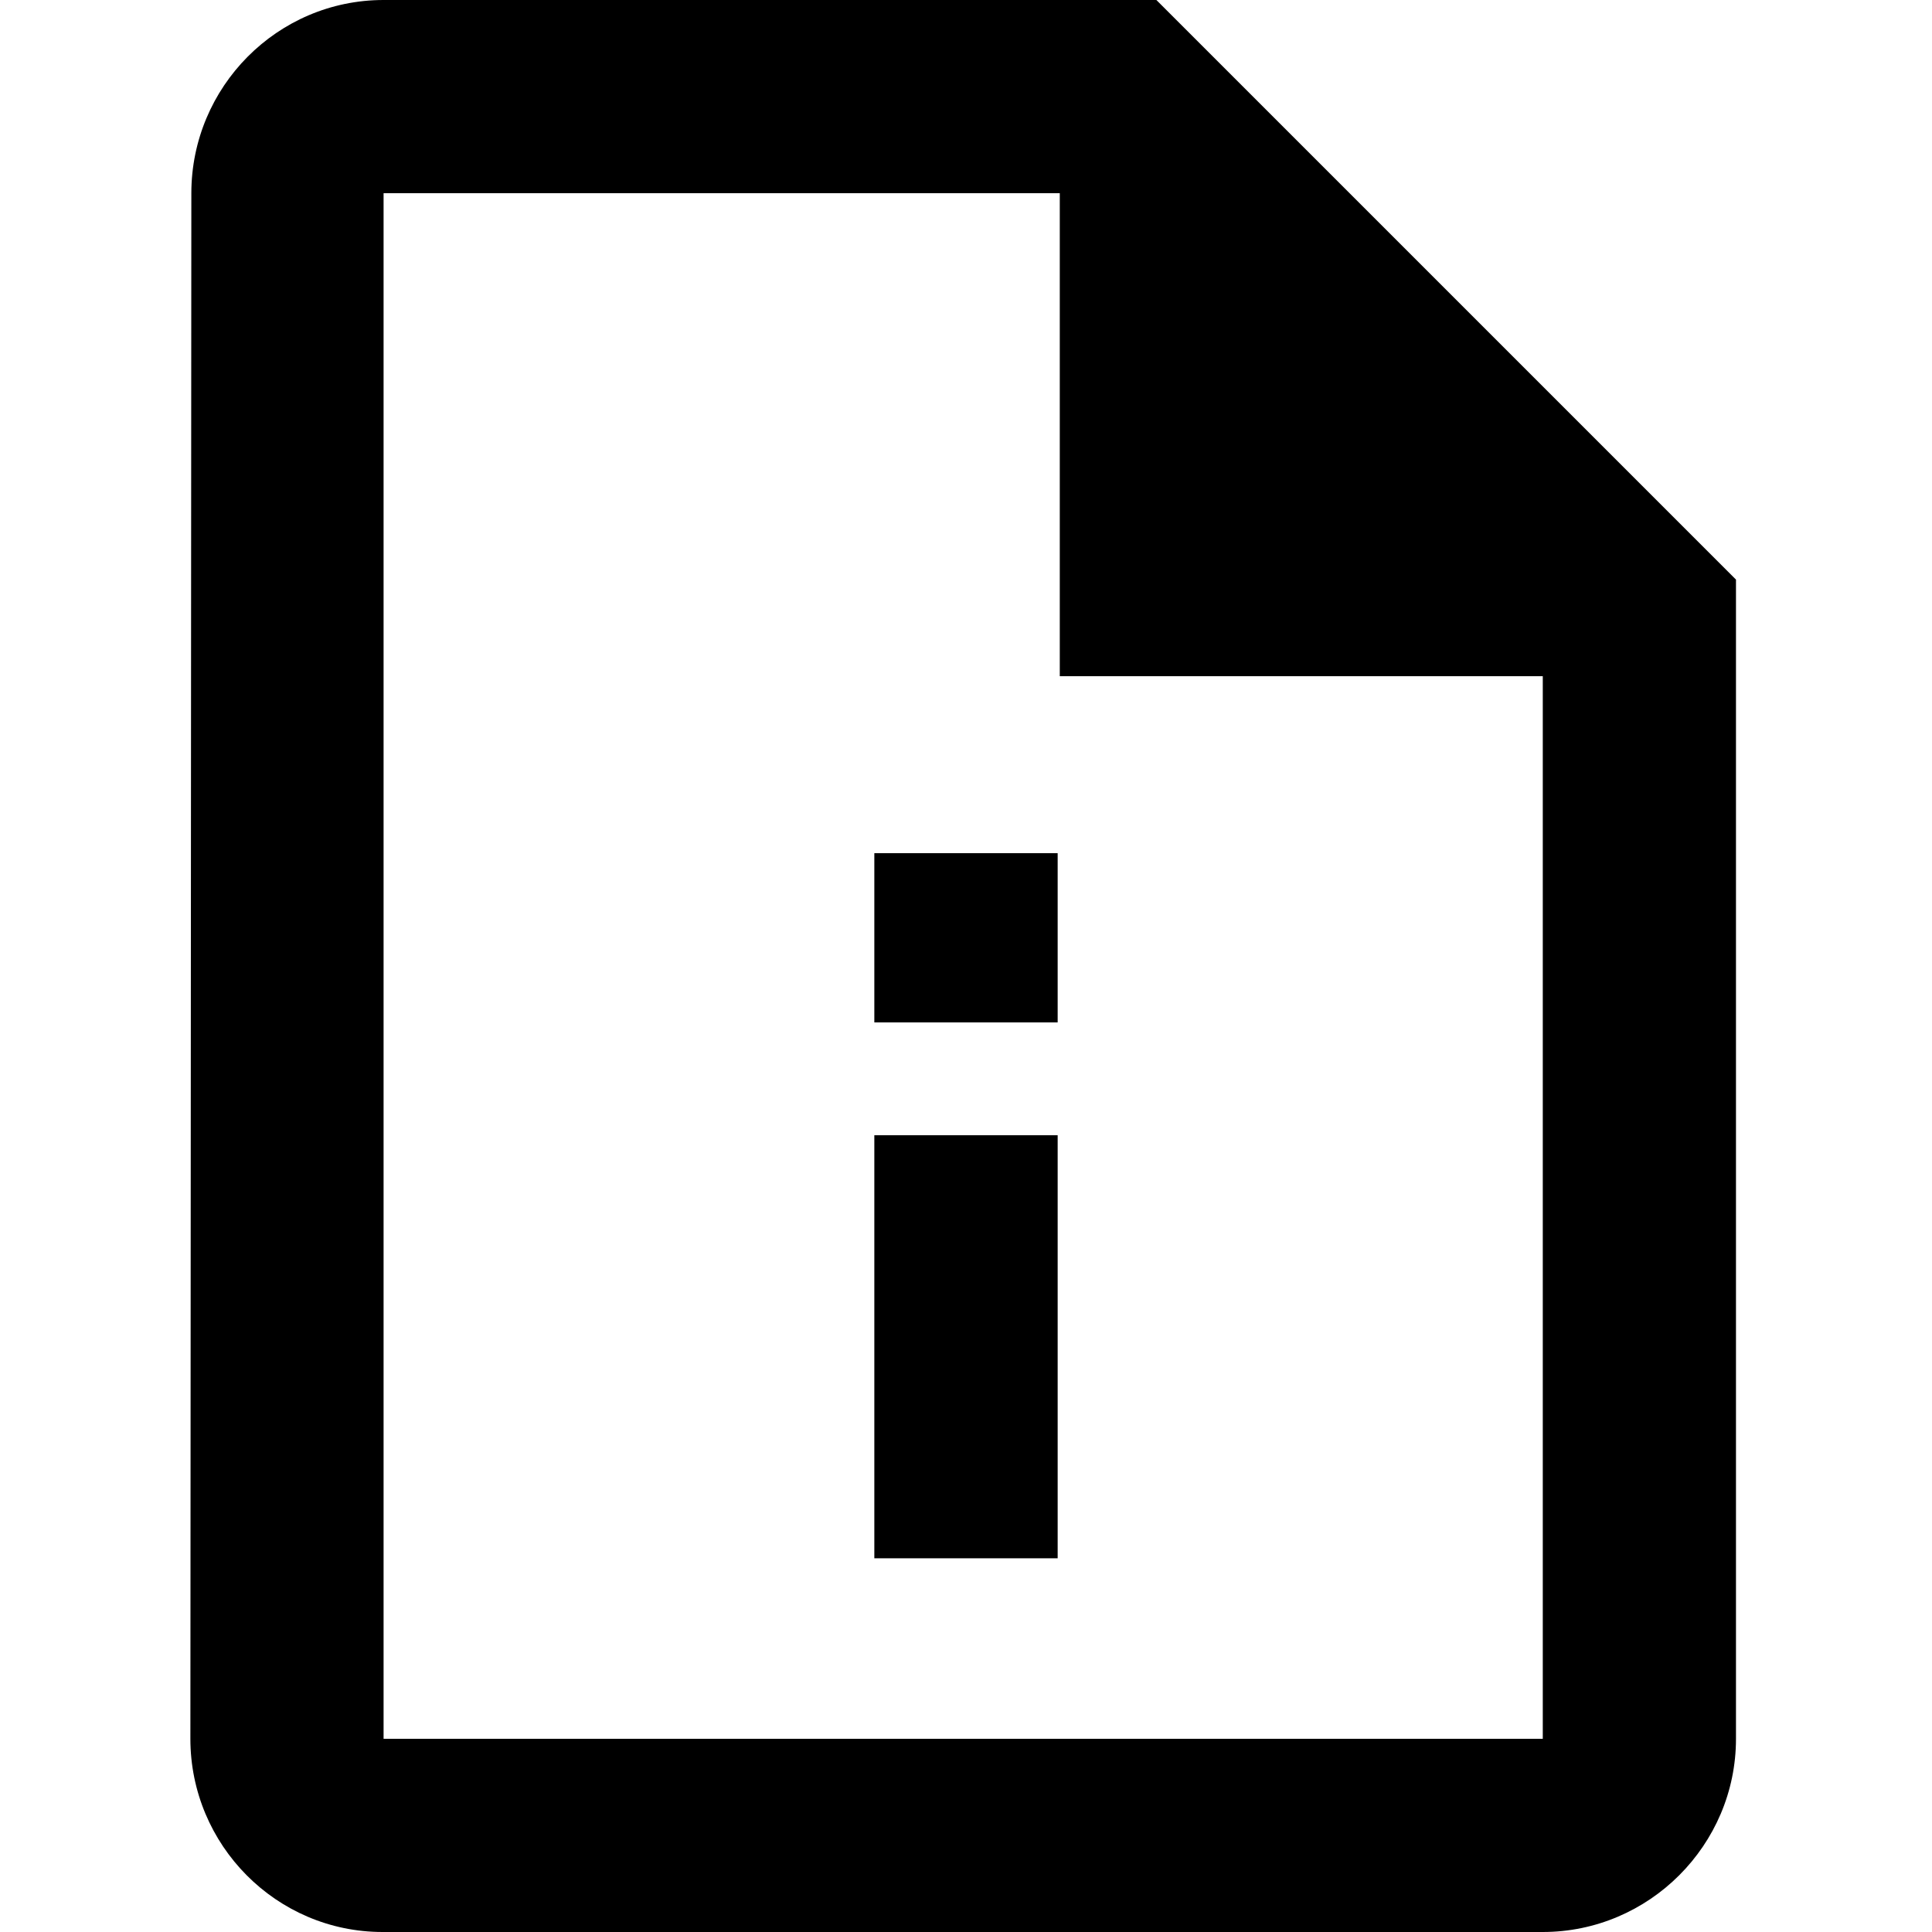 <svg width="274" height="274" viewBox="0 0 274 274" fill="none" xmlns="http://www.w3.org/2000/svg">
<path d="M164 0H54.4C39.33 0 27.137 12.33 27.137 27.4L27 246.6C27 261.67 39.193 274 54.263 274H218.8C233.87 274 246.2 261.67 246.2 246.6V82.2L164 0ZM54.4 246.6V27.4H150.3V95.9H218.8V246.6H54.4Z" fill="black"/>
<rect x="124" y="161" width="26" height="60" fill="black"/>
<rect x="124" y="121" width="26" height="24" fill="black"/>
</svg>
